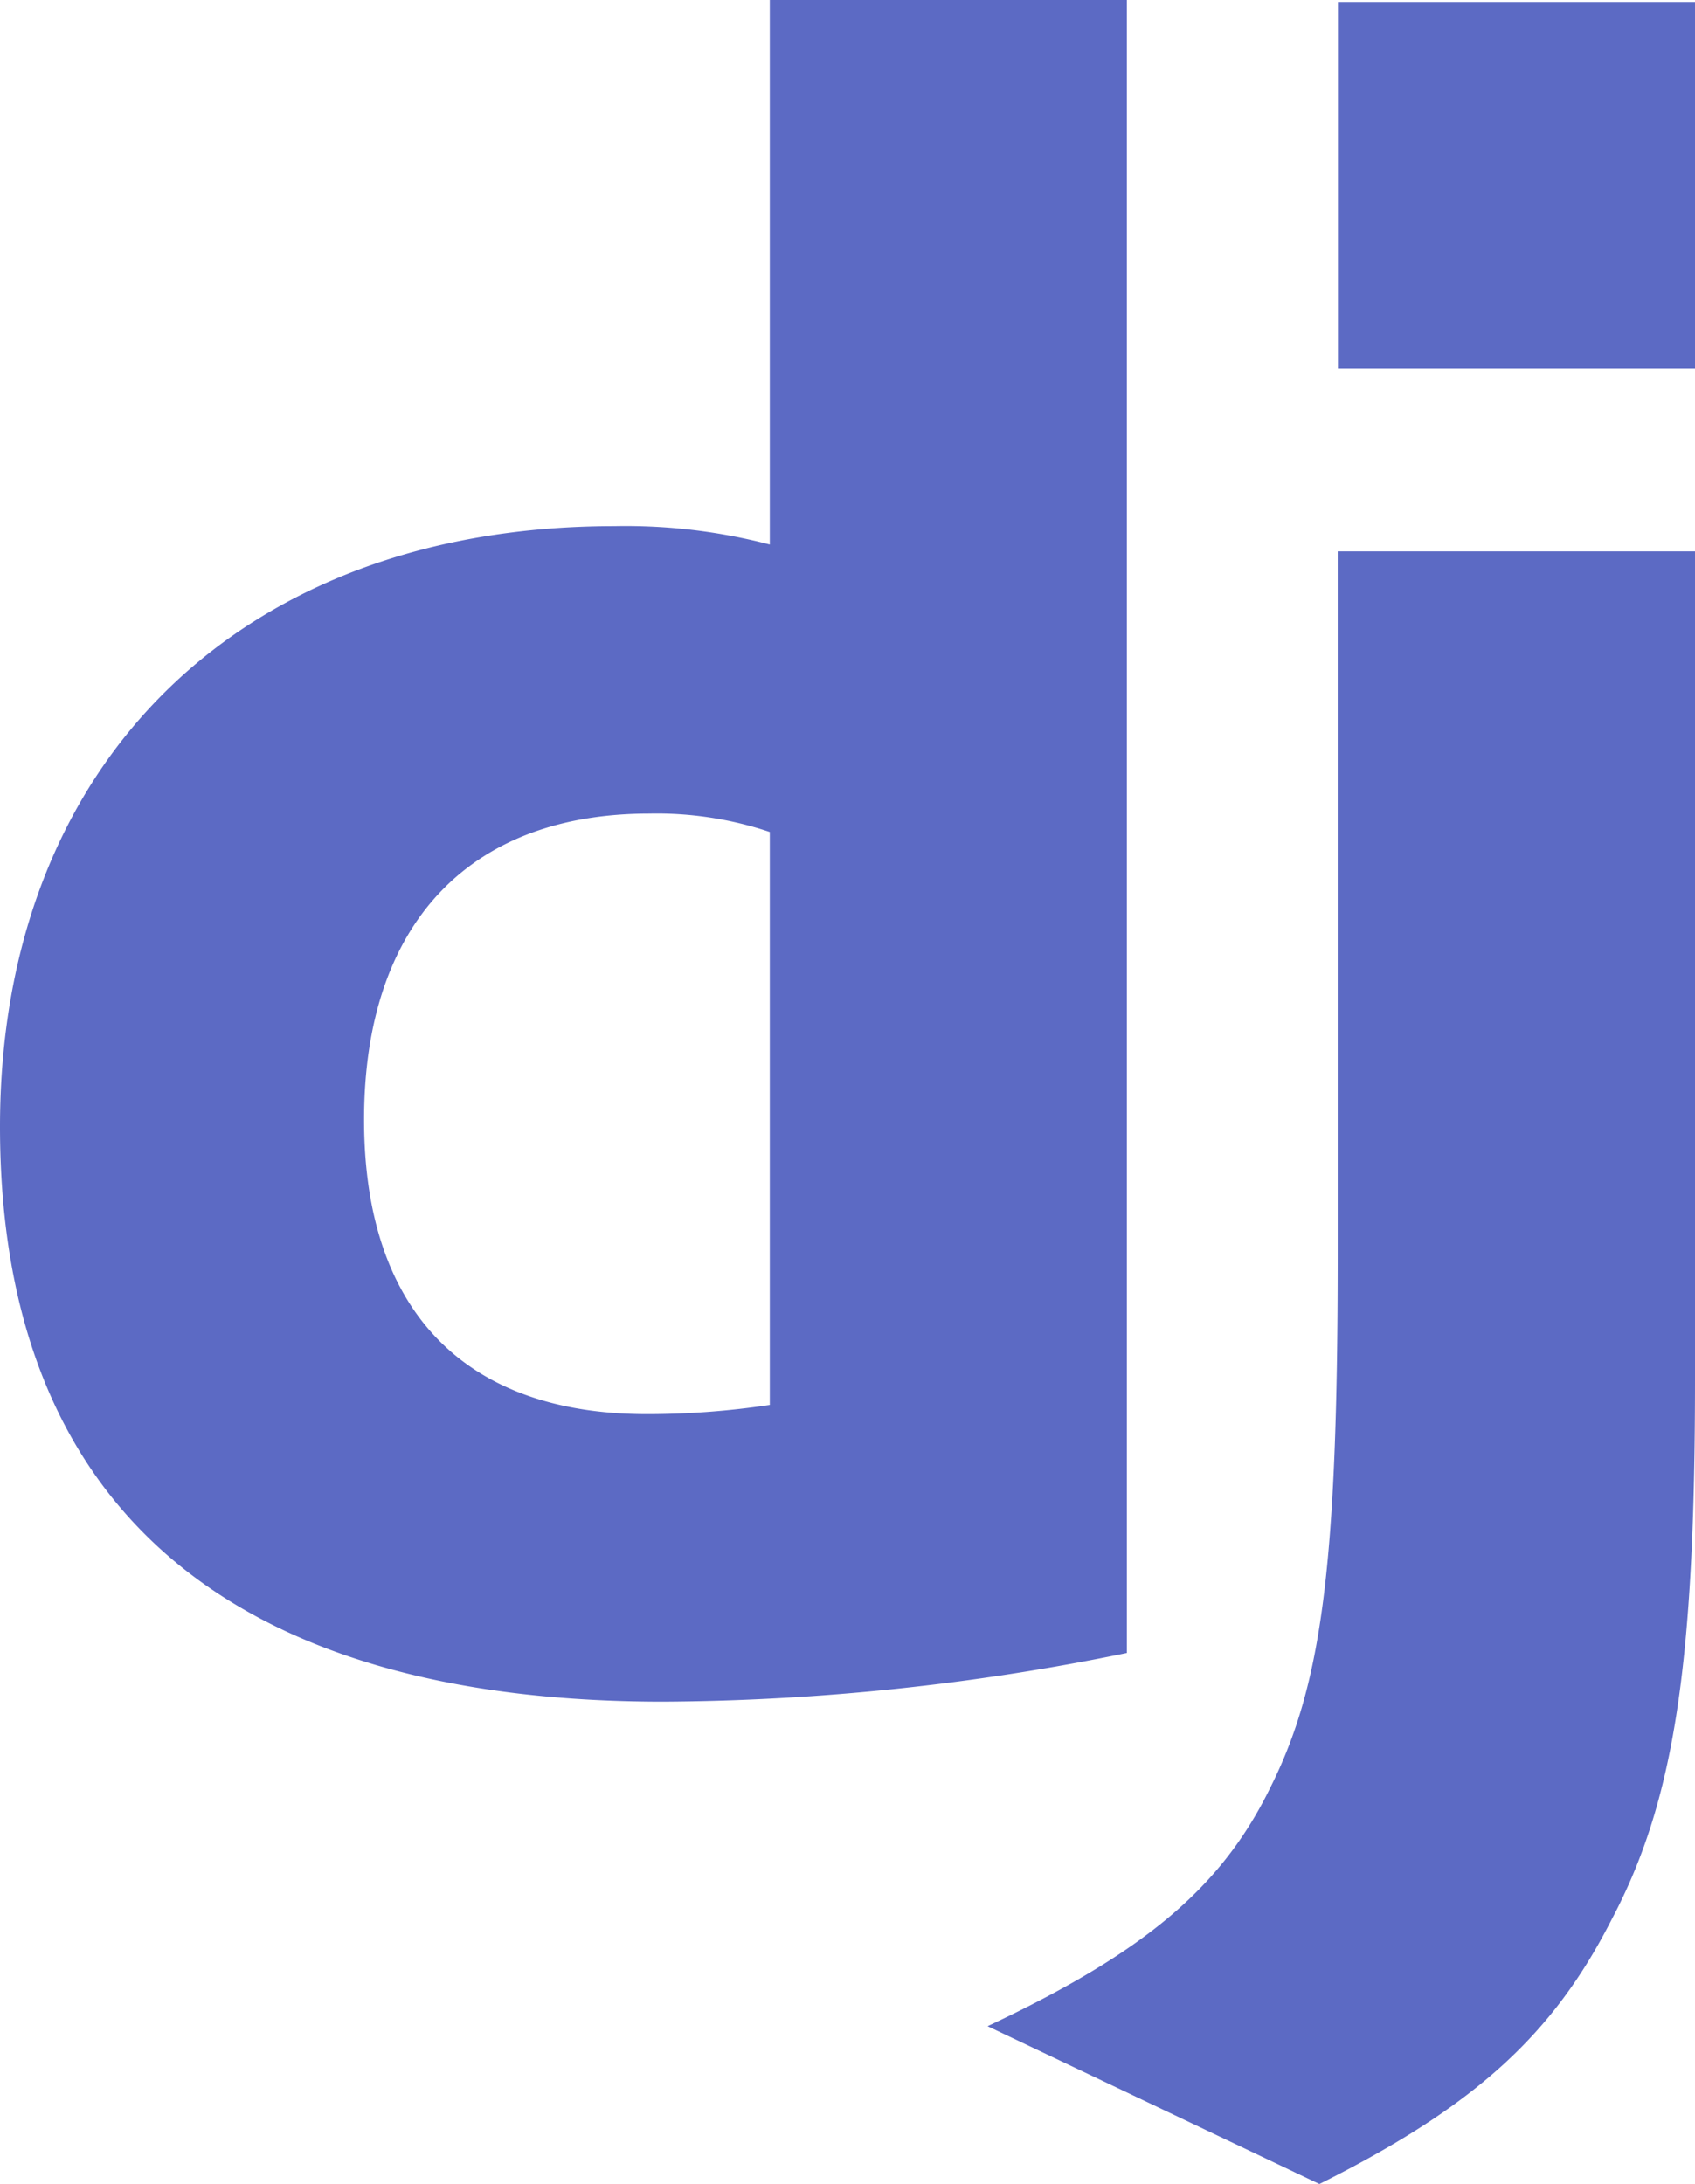 <svg xmlns="http://www.w3.org/2000/svg" width="36.851" height="47.476" viewBox="0 0 36.851 47.476">
  <path id="Icon_simple-django" data-name="Icon simple-django" d="M20.765,0h7.763V35.935a51.235,51.235,0,0,1-10.081,1.058c-9.478,0-14.418-4.285-14.418-12.5,0-7.915,5.242-13.056,13.359-13.056a12.393,12.393,0,0,1,3.377.4Zm0,18.087a7.7,7.7,0,0,0-2.621-.4c-3.933,0-6.2,2.419-6.2,6.655,0,4.135,2.168,6.4,6.15,6.4a17.91,17.91,0,0,0,2.671-.2V18.085Zm20.115-6.1v18c0,6.2-.453,9.175-1.814,11.745-1.26,2.471-2.924,4.034-6.352,5.747L25.5,44.048c3.428-1.612,5.092-3.025,6.15-5.193,1.11-2.218,1.462-4.789,1.462-11.543V11.986H40.88ZM33.117.042H40.88V8.006H33.117Z" transform="translate(-4.029)" fill="#5c6ac4"/>
</svg>
